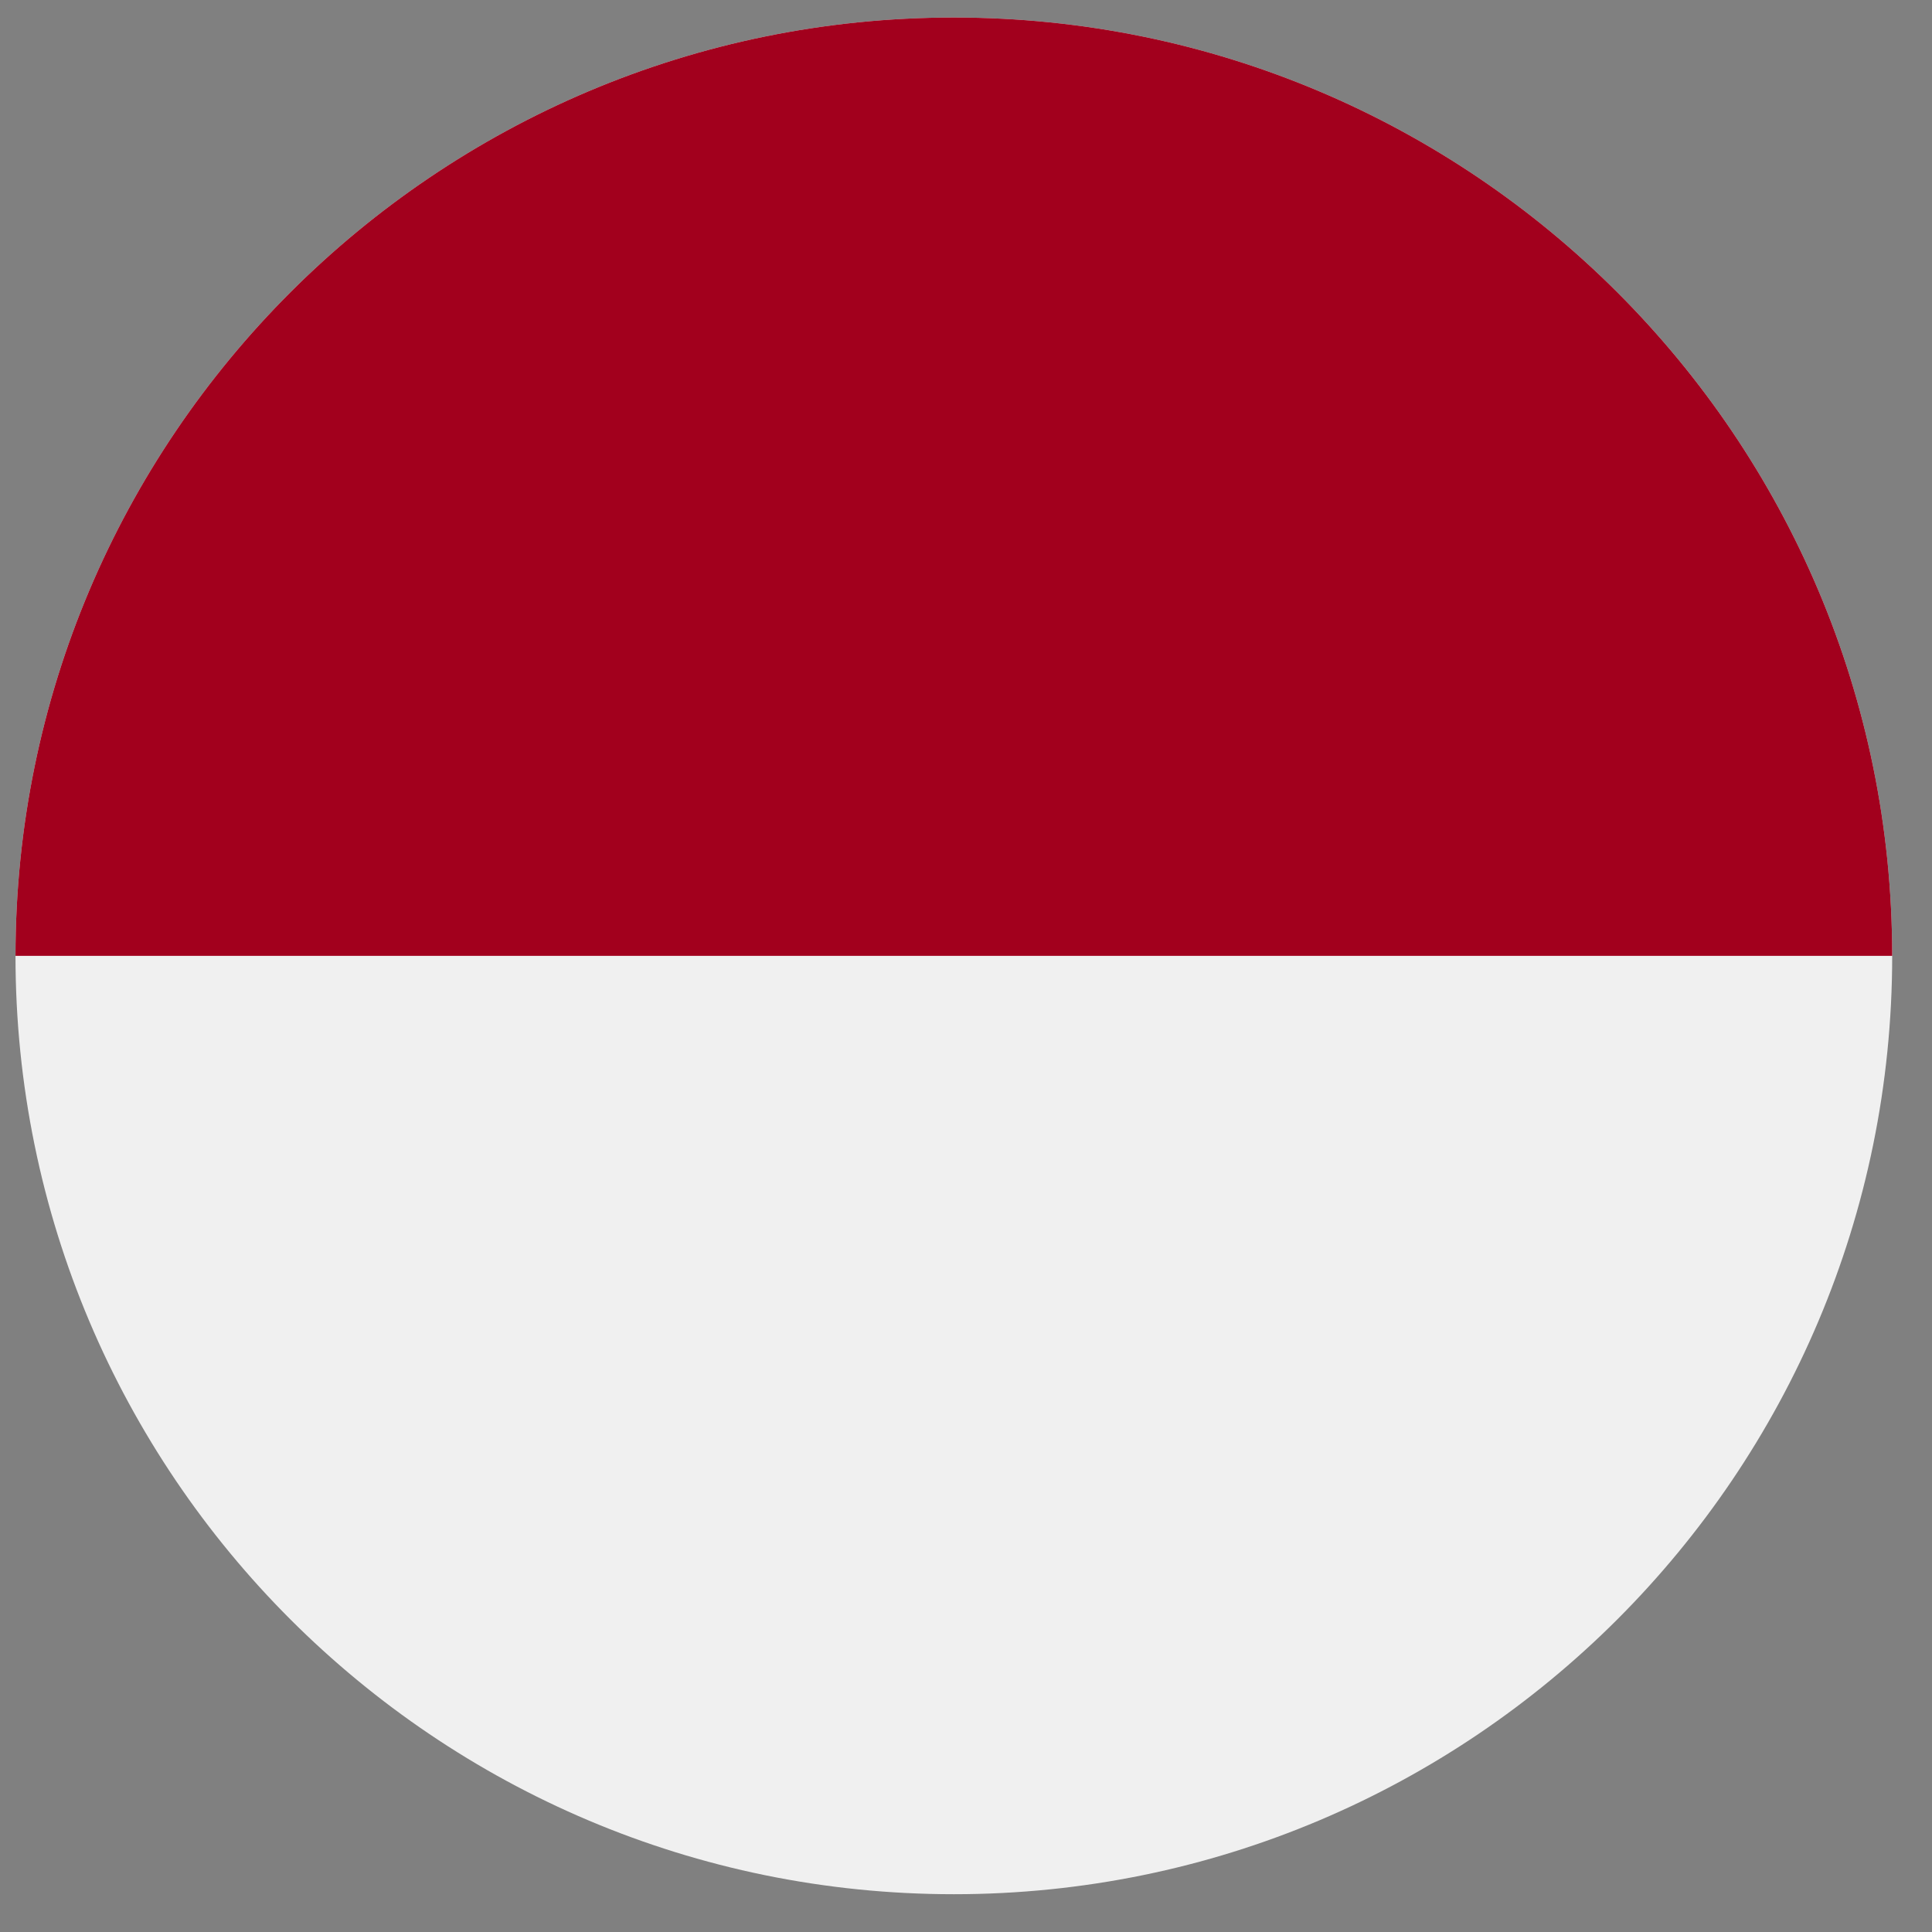<svg width="43" height="43" viewBox="0 0 43 43" fill="none" xmlns="http://www.w3.org/2000/svg">
<rect x="0" y="0" width="43" height="43" fill="#808080" stroke="none"/>
<g clip-path="url(#clip0_299_3163)">
<path d="M21.23 42.159C32.764 42.159 42.114 32.808 42.114 21.274C42.114 9.74 32.764 0.39 21.23 0.39C9.696 0.39 0.345 9.74 0.345 21.274C0.345 32.808 9.696 42.159 21.23 42.159Z" fill="#F0F0F0"/>
<path d="M0.345 21.274C0.345 9.74 9.696 0.39 21.23 0.39C32.764 0.39 42.114 9.74 42.114 21.274" fill="#A2001D"/>
</g>
<defs>
<clipPath id="clip0_299_3163">
<rect width="41.769" height="41.769" fill="white" transform="translate(0.345 0.39)"/>
</clipPath>
</defs>
</svg>
